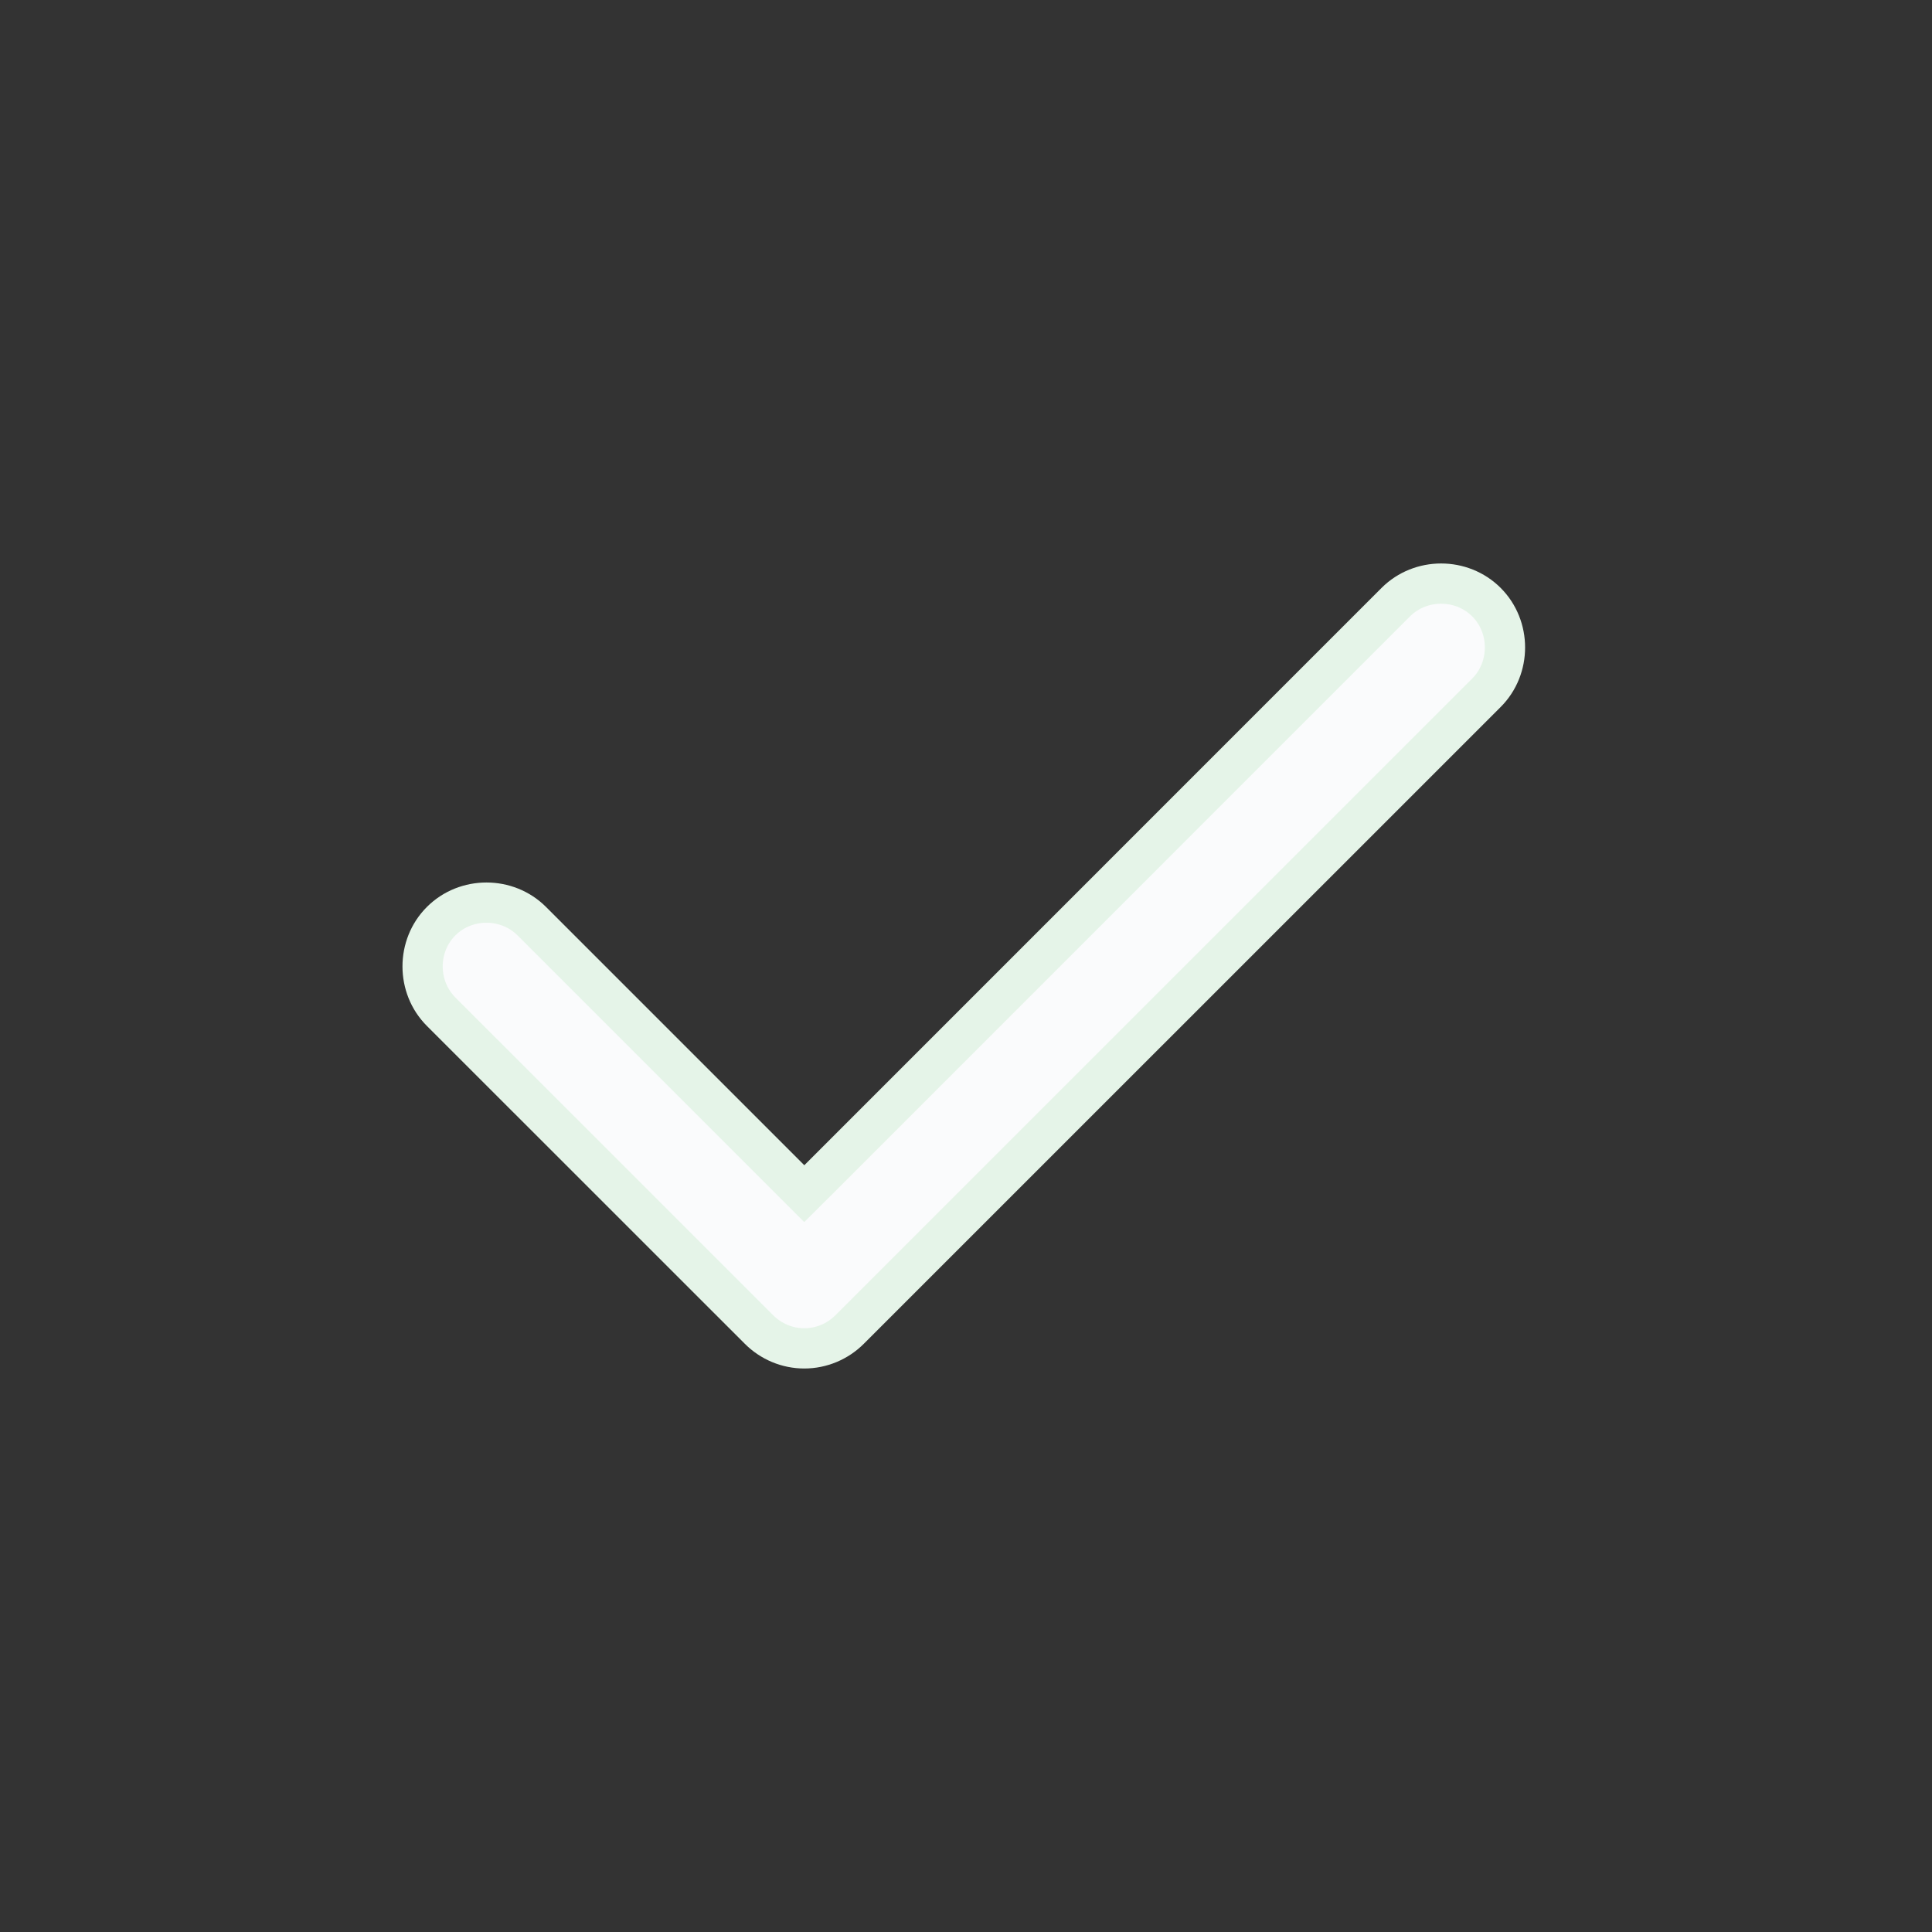 <svg width="24" height="24" viewBox="0 0 24 24" fill="none" xmlns="http://www.w3.org/2000/svg">
<rect x="0" y="0" width="24" height="24" fill="#333333" stroke="none"/>
<path d="M9.815 14.652L9.991 14.828L10.168 14.652L17.339 7.48C17.646 7.173 18.158 7.173 18.465 7.48C18.772 7.787 18.772 8.299 18.465 8.606L10.554 16.516C10.405 16.665 10.203 16.75 9.991 16.75C9.779 16.75 9.578 16.665 9.429 16.516L5.48 12.568C5.173 12.261 5.173 11.749 5.48 11.443C5.787 11.136 6.299 11.136 6.606 11.443L9.815 14.652Z" fill="#FAFBFC" stroke="#E5F4E8" stroke-width="0.5"/>
</svg>
